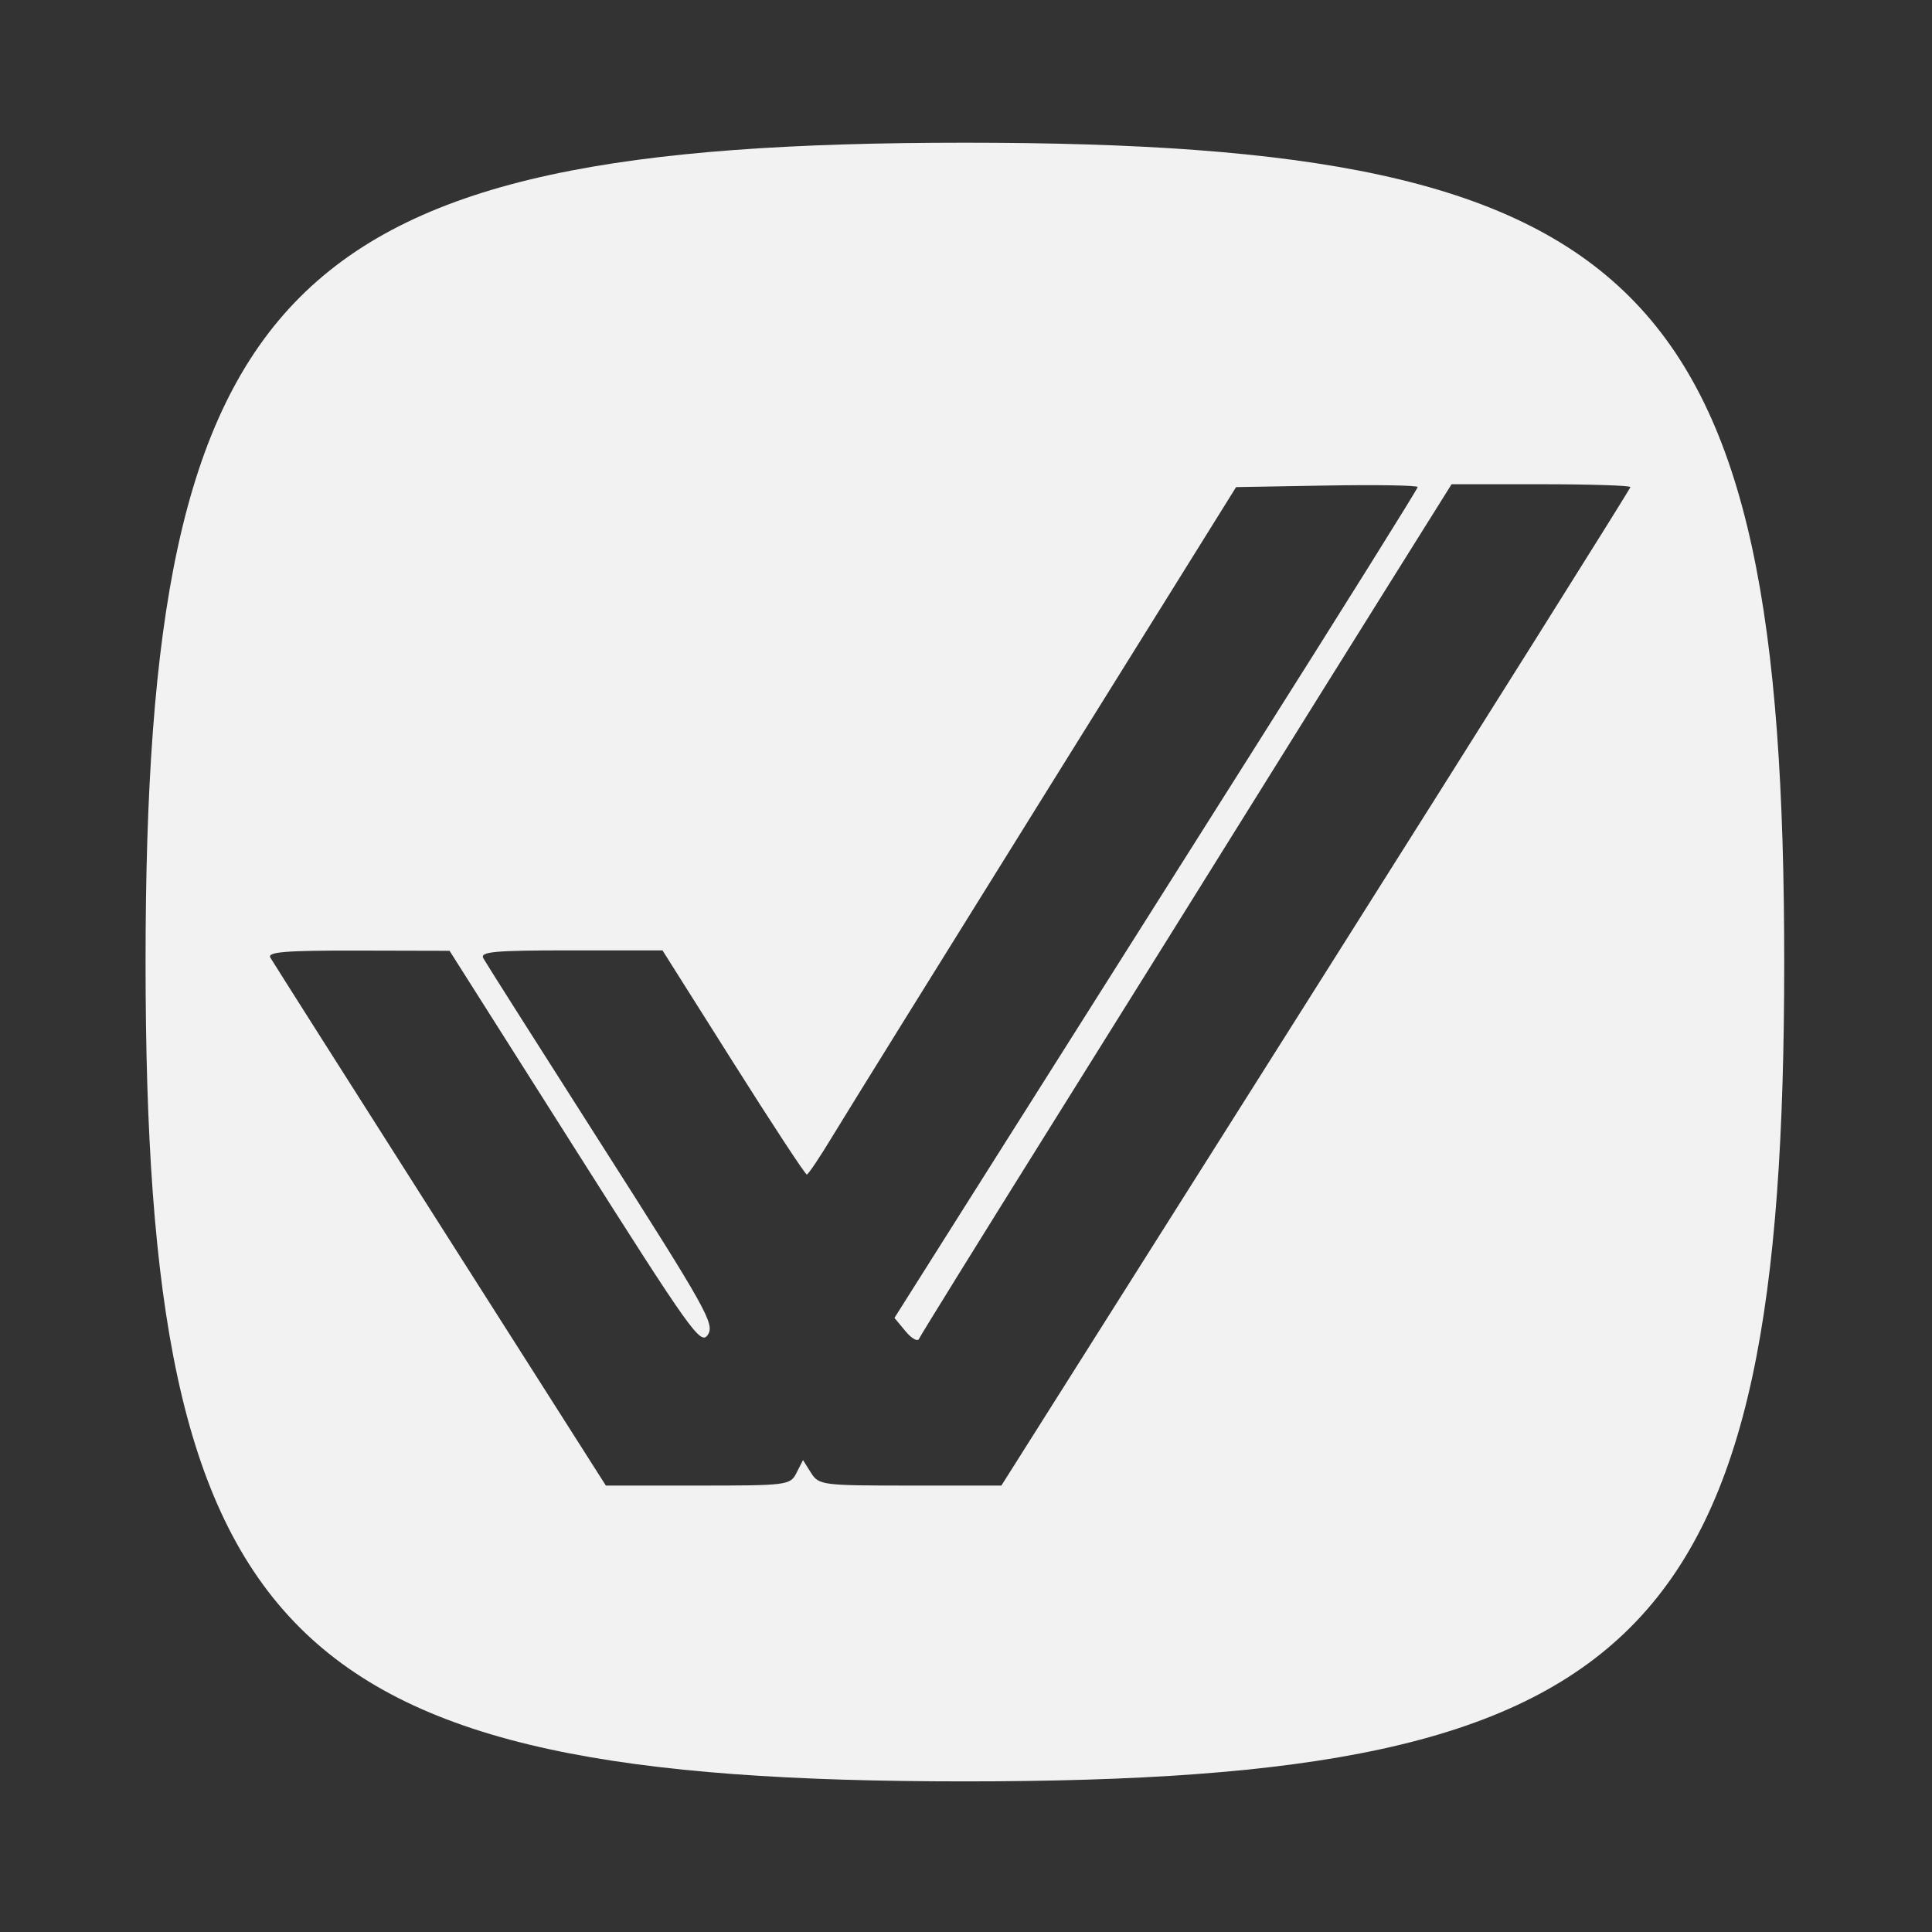 <?xml version="1.0" encoding="UTF-8" standalone="no"?>
<!-- Created with Inkscape (http://www.inkscape.org/) -->

<svg
   xmlns:osb="http://www.openswatchbook.org/uri/2009/osb"
   xmlns:dc="http://purl.org/dc/elements/1.1/"
   xmlns:cc="http://creativecommons.org/ns#"
   xmlns:rdf="http://www.w3.org/1999/02/22-rdf-syntax-ns#"
   xmlns:svg="http://www.w3.org/2000/svg"
   xmlns="http://www.w3.org/2000/svg"
   xmlns:xlink="http://www.w3.org/1999/xlink"
   xmlns:sodipodi="http://sodipodi.sourceforge.net/DTD/sodipodi-0.dtd"
   xmlns:inkscape="http://www.inkscape.org/namespaces/inkscape"
   width="256"
   height="256"
   viewBox="0 0 256 256"
   id="svg2"
   version="1.1"
   inkscape:version="0.91 r13725"
   sodipodi:docname="Commodore Amiga.svg"
   inkscape:export-filename="/home/lollo78/Scrivania/no typo/Commodore Amiga.png"
   inkscape:export-xdpi="90"
   inkscape:export-ydpi="90">
  <rect x="0" y="0" width="256" height="256" fill="#333333" stroke="none"/>
  <defs
     id="defs4">
    <linearGradient
       id="linearGradient5709"
       osb:paint="solid">
      <stop
         style="stop-color:#f2f2f2;stop-opacity:1;"
         offset="0"
         id="stop5711" />
    </linearGradient>
    <linearGradient
       gradientTransform="translate(8.516,239.812)"
       inkscape:collect="always"
       xlink:href="#linearGradient5709"
       id="linearGradient5713"
       x1="5.963"
       y1="930.731"
       x2="249.863"
       y2="930.731"
       gradientUnits="userSpaceOnUse" />
  </defs>
  <sodipodi:namedview
     id="base"
     pagecolor="#ffffff"
     bordercolor="#666666"
     borderopacity="1.0"
     inkscape:pageopacity="0.0"
     inkscape:pageshadow="2"
     inkscape:zoom="1.4"
     inkscape:cx="202.50545"
     inkscape:cy="-131.52022"
     inkscape:document-units="px"
     inkscape:current-layer="layer1"
     showgrid="false"
     inkscape:window-width="1615"
     inkscape:window-height="1026"
     inkscape:window-x="1985"
     inkscape:window-y="24"
     inkscape:window-maximized="1"
     units="px" />
  <g
     inkscape:label="Livello 1"
     inkscape:groupmode="layer"
     id="layer1"
     transform="translate(0,-796.362)">
    <path
       style="fill:#f2f2f2"
       d="m 127.852,18.91 c -90.129,0 -108.564,18.308 -108.564,108.566 0,90.258 18.149,108.566 108.564,108.566 90.427,0 108.566,-18.272 108.566,-108.566 0,-90.302 -18.437,-108.566 -108.566,-108.566 z m 64.49,45.254 11.846,0 c 6.515,0 11.848,0.171 11.848,0.381 0,0.21 -18.755,30.064 -41.676,66.342 l -41.674,65.959 -12.08,0 c -11.669,0 -12.113,-0.057 -13.141,-1.689 l -1.064,-1.691 -0.857,1.691 c -0.833,1.642 -1.2,1.689 -13.061,1.689 l -12.203,0 -21.957,-34.506 C 46.246,143.362 36.121,127.407 35.82,126.883 c -0.43,-0.748 2.066,-0.948 11.6,-0.926 l 12.148,0.029 16.604,26.203 c 15.482,24.434 16.672,26.102 17.619,24.676 0.938,-1.413 -0.135,-3.332 -14.074,-25.176 -8.299,-13.006 -15.35,-24.122 -15.668,-24.703 -0.483,-0.883 1.422,-1.057 11.578,-1.057 l 12.154,0 9.383,14.863 c 5.16,8.175 9.543,14.852 9.742,14.838 0.199,-0.015 1.749,-2.329 3.447,-5.143 1.698,-2.813 14.415,-23.301 28.26,-45.529 l 25.174,-40.414 12.031,-0.209 c 6.617,-0.115 12.031,-0.024 12.031,0.205 0,0.229 -10.034,16.28 -22.297,35.668 -12.263,19.388 -27.862,44.065 -34.664,54.836 l -12.369,19.584 1.467,1.768 c 0.806,0.972 1.611,1.423 1.789,1.004 0.178,-0.419 8.259,-13.459 17.957,-28.977 9.698,-15.518 21.797,-34.906 26.887,-43.084 5.09,-8.178 12.959,-20.789 17.488,-28.023 z"
       transform="translate(0,796.362)"
       id="Settings_1_"
       inkscape:connector-curvature="0"
       sodipodi:nodetypes="ssssscssscscccscccccssscsccccccsssccccsscc" />
    <path
       style="color:#000000;clip-rule:nonzero;display:inline;overflow:visible;visibility:visible;opacity:1;isolation:auto;mix-blend-mode:normal;color-interpolation:sRGB;color-interpolation-filters:linearRGB;solid-color:#000000;solid-opacity:1;fill:#f2f2f2;fill-opacity:1;fill-rule:nonzero;stroke-width:1;stroke-linecap:butt;stroke-linejoin:miter;stroke-miterlimit:4;stroke-dasharray:none;stroke-dashoffset:0;stroke-opacity:1;color-rendering:auto;image-rendering:auto;shape-rendering:auto;text-rendering:auto;enable-background:accumulate"
       d="m 36.945,1494.135 c 0,-15.544 -0.276,-24.094 -0.777,-24.094 -0.5,0 -0.777,-8.031 -0.777,-22.539 0,-14.508 0.277,-22.539 0.777,-22.539 0.427,0 0.777,-0.622 0.777,-1.383 0,-0.76 0.699,-1.887 1.554,-2.503 0.855,-0.616 1.554,-1.577 1.554,-2.135 0,-1.216 6.599,-7.969 7.787,-7.969 1.582,0 4.648,-3.822 4.648,-5.794 0,-1.088 0.35,-1.978 0.777,-1.978 0.427,0 0.777,-0.7 0.777,-1.554 0,-0.855 0.35,-1.554 0.777,-1.554 0.427,0 0.777,-0.7 0.777,-1.554 0,-0.855 0.35,-1.554 0.777,-1.554 0.427,0 0.777,-0.7 0.777,-1.554 0,-0.855 0.35,-1.554 0.777,-1.554 0.427,0 0.777,-0.54 0.777,-1.201 0,-1.555 3.462,-5.017 5.017,-5.017 0.661,0 1.201,-0.35 1.201,-0.777 0,-0.427 0.7,-0.777 1.554,-0.777 0.855,0 1.554,-0.35 1.554,-0.777 0,-0.427 0.55,-0.777 1.221,-0.777 3.403,0 3.442,-0.412 3.442,-36.085 l 0,-33.864 72.677,0 72.677,0 9.708,9.708 9.708,9.708 0,57.133 0,57.133 -40.415,0 -40.415,0 0,3.886 c 0,2.137 -0.35,3.886 -0.777,3.886 -0.427,0 -0.777,0.7 -0.777,1.554 0,0.855 -0.35,1.554 -0.777,1.554 -0.427,0 -0.777,0.7 -0.777,1.554 0,0.855 -0.35,1.554 -0.777,1.554 -0.427,0 -0.777,0.7 -0.777,1.554 0,0.855 -0.35,1.554 -0.777,1.554 -0.427,0 -0.777,0.622 -0.777,1.383 0,0.76 -0.7,1.887 -1.554,2.503 -0.855,0.616 -1.554,1.579 -1.554,2.14 0,1.225 -5.037,6.409 -6.227,6.409 -1.186,0 -4.654,3.61 -4.654,4.845 0,0.566 -0.699,1.534 -1.554,2.15 -0.855,0.616 -1.554,1.665 -1.554,2.332 0,0.666 -0.699,1.715 -1.554,2.332 -0.855,0.616 -1.554,1.593 -1.554,2.17 0,1.423 -1.944,3.27 -3.442,3.27 -0.672,0 -1.221,0.35 -1.221,0.777 0,0.427 -0.699,0.777 -1.554,0.777 -0.855,0 -1.554,0.35 -1.554,0.777 0,0.427 -0.699,0.777 -1.554,0.777 -0.855,0 -1.554,0.35 -1.554,0.777 0,0.427 -0.7,0.777 -1.554,0.777 -1.468,0 -1.554,0.518 -1.554,9.327 l 0,9.326 -39.638,0 -39.638,0 z m 46.633,4.663 0,-16.322 6.632,0 c 6.531,0 6.673,-0.041 9.327,-2.694 l 2.694,-2.694 0,-15.182 c 0,-9.603 -0.286,-15.181 -0.777,-15.181 -0.427,0 -0.777,-0.7 -0.777,-1.554 0,-0.855 -0.35,-1.554 -0.777,-1.554 -0.469,0 -0.777,-3.247 -0.777,-8.187 l 0,-8.187 2.694,-2.694 c 1.482,-1.482 3.073,-2.694 3.535,-2.694 0.462,0 3.255,-2.448 6.206,-5.441 2.951,-2.992 5.748,-5.441 6.216,-5.441 0.468,0 1.709,-0.858 2.758,-1.908 1.823,-1.823 1.908,-2.342 1.908,-11.658 0,-9.232 -0.083,-9.751 -1.554,-9.751 -0.855,0 -1.554,-0.35 -1.554,-0.777 0,-0.427 -0.7,-0.777 -1.554,-0.777 -0.855,0 -1.554,0.273 -1.554,0.606 0,0.333 0.699,1.11 1.554,1.726 1.312,0.946 1.554,2.012 1.554,6.833 0,7.364 -0.56,7.934 -7.793,7.934 -5.241,0 -5.708,-0.145 -7.844,-2.432 l -2.271,-2.432 -1.435,1.654 c -0.789,0.91 -1.865,1.654 -2.392,1.654 -0.526,0 -1.937,1.049 -3.135,2.332 -1.198,1.282 -2.66,2.332 -3.249,2.332 -0.589,0 -1.575,0.7 -2.191,1.554 -0.616,0.855 -1.743,1.554 -2.503,1.554 -0.761,0 -1.383,0.35 -1.383,0.777 l -3.109,1.887 c 0,0.89 -2.989,0.416 -3.326,-0.527 -0.202,-0.565 -0.635,-0.683 -1.036,-0.282 -0.401,0.401 -0.283,0.835 0.282,1.036 1.534,0.548 1.131,1.772 -0.583,1.772 -0.855,0 -1.554,0.35 -1.554,0.777 0,0.427 -0.699,0.777 -1.554,0.777 -0.855,0 -1.554,-0.35 -1.554,-0.777 0,-0.427 -0.699,-0.777 -1.554,-0.777 -0.855,0 -1.554,-0.35 -1.554,-0.777 0,-0.427 0.699,-0.777 1.554,-0.777 1.493,0 1.554,-0.518 1.554,-13.213 0,-12.694 -0.061,-13.213 -1.554,-13.213 -0.855,0 -1.554,0.35 -1.554,0.777 0,0.427 -0.7,0.777 -1.554,0.777 -0.855,0 -1.554,0.35 -1.554,0.777 0,0.427 -0.55,0.777 -1.221,0.777 -1.571,0 -3.442,1.871 -3.442,3.442 0,0.672 -0.35,1.221 -0.777,1.221 -0.427,0 -0.777,0.7 -0.777,1.554 0,0.855 -0.35,1.554 -0.777,1.554 -0.427,0 -0.777,0.7 -0.777,1.554 0,0.855 -0.35,1.554 -0.777,1.554 -0.427,0 -0.777,0.7 -0.777,1.554 0,0.855 -0.35,1.554 -0.777,1.554 -0.427,0 -0.777,0.886 -0.777,1.969 0,1.976 -4.548,7.358 -6.218,7.358 -1.183,0 -6.218,5.19 -6.218,6.409 0,0.561 -0.699,1.524 -1.554,2.14 -0.855,0.616 -1.554,1.743 -1.554,2.503 0,0.761 -0.35,1.383 -0.777,1.383 -0.5,0 -0.777,7.772 -0.777,21.762 0,13.99 0.278,21.762 0.777,21.762 0.501,0 0.777,8.29 0.777,23.316 l 0,23.316 21.762,0 21.762,0 z m -34.197,-67.264 c 0,-1.395 3.397,-5.017 4.705,-5.017 0.489,0 1.869,-1.049 3.067,-2.332 1.198,-1.282 2.578,-2.332 3.067,-2.332 1.308,0 4.705,-3.622 4.705,-5.016 0,-0.661 -0.536,-1.201 -1.192,-1.201 -1.501,0 -6.936,-5.358 -6.163,-6.075 0.315,-0.292 0.729,-0.094 0.92,0.44 0.191,0.534 1.017,0.972 1.837,0.972 0.819,0 1.49,0.35 1.49,0.777 0,0.427 0.699,0.777 1.554,0.777 0.855,0 1.554,0.35 1.554,0.777 0,0.427 1.049,0.777 2.332,0.777 1.282,0 2.332,0.35 2.332,0.777 0,0.427 0.699,0.777 1.554,0.777 0.855,0 1.554,0.35 1.554,0.777 0,0.427 -0.622,0.777 -1.383,0.777 -0.761,0 -1.887,0.7 -2.503,1.554 -0.616,0.855 -1.602,1.554 -2.191,1.554 -0.589,0 -2.051,1.049 -3.249,2.332 -1.198,1.282 -2.597,2.332 -3.109,2.332 -0.512,0 -1.911,1.049 -3.109,2.332 -1.198,1.282 -2.66,2.332 -3.249,2.332 -0.589,0 -1.575,0.7 -2.191,1.554 -1.339,1.857 -2.332,2.008 -2.332,0.353 z m 63.732,75.036 c 0,-8.031 0.094,-8.549 1.554,-8.549 0.855,0 1.554,-0.35 1.554,-0.777 0,-0.427 0.699,-0.777 1.554,-0.777 0.855,0 1.554,-0.35 1.554,-0.777 0,-0.427 1.049,-0.777 2.332,-0.777 1.282,0 2.332,-0.35 2.332,-0.777 0,-0.427 0.699,-0.777 1.554,-0.777 0.972,0 1.554,-0.518 1.554,-1.383 0,-0.76 0.699,-1.887 1.554,-2.503 0.855,-0.616 1.554,-1.665 1.554,-2.332 0,-0.666 0.7,-1.716 1.554,-2.332 0.855,-0.616 1.554,-1.743 1.554,-2.503 0,-0.76 0.35,-1.383 0.777,-1.383 0.427,0 0.777,-0.7 0.777,-1.554 0,-1.262 -0.518,-1.554 -2.756,-1.554 -1.889,0 -3.355,-0.6 -4.663,-1.908 -1.931,-1.931 -2.555,-4.31 -1.131,-4.31 0.427,0 0.777,0.55 0.777,1.221 0,1.538 2.221,3.826 2.952,3.039 0.3,-0.323 0.109,-0.744 -0.426,-0.934 -0.534,-0.191 -0.972,-0.867 -0.972,-1.504 0,-0.636 -0.556,-1.713 -1.236,-2.393 -1.002,-1.002 -1.357,-1.041 -1.873,-0.207 -0.515,0.834 -0.871,0.794 -1.873,-0.207 -0.68,-0.68 -1.236,-1.786 -1.236,-2.458 0,-1.02 -1.154,-1.221 -6.995,-1.221 -4.145,0 -6.995,-0.317 -6.995,-0.777 0,-0.427 -0.699,-0.777 -1.554,-0.777 -1.417,0 -1.554,0.518 -1.554,5.846 l 0,5.846 -4.258,4.258 -4.258,4.258 -5.069,0 -5.069,0 0,14.767 0,14.767 13.213,0 13.213,0 z m 25.648,-28.757 c 0.616,-0.855 1.743,-1.554 2.503,-1.554 0.761,0 1.383,-0.35 1.383,-0.777 0,-0.427 -0.7,-0.777 -1.554,-0.777 -0.855,0 -1.554,-0.35 -1.554,-0.777 0,-0.427 -0.699,-0.777 -1.554,-0.777 -0.855,0 -1.554,-0.35 -1.554,-0.777 0,-0.427 0.55,-0.777 1.221,-0.777 0.672,0 1.721,-0.5 2.332,-1.11 1.543,-1.543 1.389,-3.553 -0.273,-3.553 -0.761,0 -1.887,-0.7 -2.503,-1.554 -1.154,-1.601 -5.441,-2.214 -5.441,-0.777 0,0.427 -0.699,0.777 -1.554,0.777 -1.209,0 -1.554,0.518 -1.554,2.332 0,1.282 0.35,2.332 0.777,2.332 0.427,0 0.777,0.7 0.777,1.554 0,1.295 0.518,1.554 3.109,1.554 1.71,0 3.109,0.35 3.109,0.777 0,0.427 0.7,0.777 1.554,0.777 0.855,0 1.554,0.35 1.554,0.777 0,0.427 -0.699,0.777 -1.554,0.777 -1.036,0 -1.554,0.518 -1.554,1.554 0,0.855 0.273,1.554 0.606,1.554 0.333,0 1.11,-0.7 1.726,-1.554 z m 5.441,-6.046 c 0,-0.761 0.699,-1.887 1.554,-2.503 0.855,-0.616 1.554,-1.743 1.554,-2.503 0,-0.761 0.35,-1.383 0.777,-1.383 0.427,0 0.777,-0.7 0.777,-1.554 0,-0.855 0.35,-1.554 0.777,-1.554 0.427,0 0.777,-0.699 0.777,-1.554 0,-0.855 0.35,-1.554 0.777,-1.554 0.427,0 0.777,-0.7 0.777,-1.554 0,-0.855 0.35,-1.554 0.777,-1.554 0.427,0 0.777,-1.749 0.777,-3.886 l 0,-3.886 -5.062,0 -5.062,0 -7.374,7.374 c -4.055,4.055 -7.374,7.553 -7.374,7.772 0,0.219 0.7,0.399 1.554,0.399 0.855,0 1.554,-0.35 1.554,-0.777 0,-1.437 4.286,-0.824 5.441,0.777 0.616,0.855 1.593,1.554 2.17,1.554 0.577,0 1.549,0.5 2.16,1.11 1.274,1.274 1.487,3.553 0.333,3.553 -0.427,0 -0.777,0.7 -0.777,1.554 0,1.036 0.518,1.554 1.554,1.554 0.972,0 1.554,-0.518 1.554,-1.383 z m -29.534,-7.167 c 0,-0.427 1.049,-0.777 2.332,-0.777 1.78,0 2.332,-0.353 2.332,-1.49 0,-0.819 0.424,-1.631 0.942,-1.804 0.565,-0.188 -0.204,-1.46 -1.917,-3.174 -2.067,-2.067 -3.529,-2.86 -5.273,-2.86 -1.327,0 -2.938,-0.525 -3.579,-1.166 -1.036,-1.036 -1.036,-1.295 0,-2.332 1.319,-1.319 3.608,-1.565 3.608,-0.389 0,0.427 0.547,0.777 1.216,0.777 0.669,0 2.92,1.749 5.001,3.886 2.082,2.137 4.164,3.886 4.627,3.886 0.825,0 10.917,-9.686 10.917,-10.478 0,-0.222 -5.596,-0.403 -12.435,-0.403 -7.772,0 -12.435,0.291 -12.435,0.777 0,0.427 -0.7,0.777 -1.554,0.777 -0.855,0 -1.554,-0.35 -1.554,-0.777 0,-0.427 -0.35,-0.777 -0.777,-0.777 -0.427,0 -0.777,1.049 -0.777,2.332 0,1.602 0.382,2.332 1.221,2.332 1.178,0 3.442,1.753 3.442,2.665 0,0.888 -2.988,0.417 -3.301,-0.52 -0.59,-1.77 -2.917,1.48 -2.917,4.073 0,2.642 1.492,4.663 3.442,4.663 0.672,0 1.221,0.35 1.221,0.777 0,0.427 1.399,0.777 3.109,0.777 1.71,0 3.109,-0.35 3.109,-0.777 z m -6.218,-1.554 c 0,-0.427 -0.699,-0.777 -1.554,-0.777 -1.295,0 -1.554,-0.518 -1.554,-3.109 0,-1.71 0.35,-3.109 0.777,-3.109 0.427,0 0.777,0.899 0.777,1.999 0,2.766 1.721,4.219 4.996,4.219 1.527,0 2.776,0.35 2.776,0.777 0,0.427 -1.399,0.777 -3.109,0.777 -1.71,0 -3.109,-0.35 -3.109,-0.777 z m 107.256,-45.856 0,-27.98 -45.078,0 -45.078,0 0,8.964 0,8.964 -2.694,2.694 c -1.482,1.482 -3.073,2.694 -3.535,2.694 -0.462,0 -3.255,2.448 -6.206,5.44 -2.951,2.992 -5.748,5.441 -6.216,5.441 -0.468,0 -1.709,0.859 -2.758,1.908 -1.759,1.759 -1.908,2.486 -1.908,9.326 0,4.428 0.313,7.419 0.777,7.419 0.427,0 0.777,0.7 0.777,1.554 0,1.54 0.518,1.554 55.959,1.554 l 55.959,0 z m -96.375,19.43 c 0,-4.922 -0.148,-5.441 -1.554,-5.441 -0.855,0 -1.554,-0.35 -1.554,-0.777 0,-0.427 1.749,-0.777 3.886,-0.777 2.137,0 3.886,0.35 3.886,0.777 0,0.427 -0.35,0.777 -0.777,0.777 -0.427,0 -0.777,0.35 -0.777,0.777 0,0.427 1.399,0.777 3.109,0.777 1.71,0 3.109,-0.35 3.109,-0.777 0,-0.427 -0.35,-0.777 -0.777,-0.777 -0.427,0 -0.777,-0.35 -0.777,-0.777 0,-0.427 1.399,-0.777 3.109,-0.777 1.71,0 3.109,0.35 3.109,0.777 0,0.427 -0.541,0.777 -1.203,0.777 -0.662,0 -3.618,2.448 -6.569,5.441 -2.951,2.992 -5.557,5.441 -5.792,5.441 -0.234,0 -0.426,-2.448 -0.426,-5.441 z m 5.107,-0.333 c 1.506,-1.506 1.397,-1.999 -0.444,-1.999 -1.036,0 -1.554,0.518 -1.554,1.554 0,1.841 0.492,1.95 1.999,0.444 z m 10.437,3.442 c 0,-1.282 0.35,-2.332 0.777,-2.332 0.427,0 0.777,0.7 0.777,1.554 0,1.264 0.518,1.554 2.776,1.554 1.527,0 3.275,-0.5 3.886,-1.11 2.255,-2.255 0.804,-8.216 -1.999,-8.216 -1.463,0 -3.655,2.538 -2.519,2.917 2.089,0.696 0.799,1.746 -2.144,1.746 -3.45,0 -3.885,-0.652 -1.554,-2.332 0.855,-0.616 1.554,-1.743 1.554,-2.503 0,-1.141 0.679,-1.383 3.886,-1.383 2.137,0 3.886,0.35 3.886,0.777 0,0.427 0.55,0.777 1.221,0.777 1.726,0 3.442,1.927 3.442,3.866 0,1.911 -3.261,5.461 -5.017,5.461 -0.661,0 -1.201,0.35 -1.201,0.777 0,0.427 -1.749,0.777 -3.886,0.777 -3.8,0 -3.886,-0.052 -3.886,-2.332 z m 13.99,1.554 c 0,-0.427 0.699,-0.777 1.554,-0.777 1.036,0 1.554,-0.518 1.554,-1.554 0,-0.855 0.35,-1.554 0.777,-1.554 0.427,0 0.777,-0.7 0.777,-1.554 0,-0.855 0.35,-1.554 0.777,-1.554 0.427,0 0.777,-0.699 0.777,-1.554 0,-1.036 -0.518,-1.554 -1.554,-1.554 -0.855,0 -1.554,-0.35 -1.554,-0.777 0,-0.432 2.073,-0.777 4.663,-0.777 2.591,0 4.663,0.345 4.663,0.777 0,0.427 -0.699,0.777 -1.554,0.777 -1.036,0 -1.554,0.518 -1.554,1.554 0,0.855 -0.35,1.554 -0.777,1.554 -0.427,0 -0.777,0.7 -0.777,1.554 0,0.855 -0.35,1.554 -0.777,1.554 -0.427,0 -0.777,0.7 -0.777,1.554 0,0.855 0.35,1.554 0.777,1.554 0.427,0 0.777,0.35 0.777,0.777 0,0.427 -1.749,0.777 -3.886,0.777 -2.137,0 -3.886,-0.35 -3.886,-0.777 z m 12.435,0 c 0,-0.427 0.35,-0.777 0.777,-0.777 0.427,0 0.777,-0.7 0.777,-1.554 0,-0.855 0.35,-1.554 0.777,-1.554 0.427,0 0.777,-0.7 0.777,-1.554 0,-0.855 0.35,-1.554 0.777,-1.554 0.427,0 0.777,-0.699 0.777,-1.554 0,-1.036 -0.518,-1.554 -1.554,-1.554 -0.855,0 -1.554,-0.35 -1.554,-0.777 0,-0.432 2.073,-0.777 4.663,-0.777 2.591,0 4.663,0.345 4.663,0.777 0,0.427 -0.699,0.777 -1.554,0.777 -1.036,0 -1.554,0.518 -1.554,1.554 0,0.855 -0.35,1.554 -0.777,1.554 -0.427,0 -0.777,0.67 -0.777,1.49 0,0.819 -0.437,1.646 -0.972,1.837 -0.565,0.202 -0.683,0.635 -0.282,1.036 0.401,0.401 0.834,0.283 1.036,-0.282 0.191,-0.534 0.858,-0.972 1.483,-0.972 1.333,0 4.952,-3.423 4.952,-4.684 0,-0.901 1.887,-3.089 2.665,-3.089 0.244,0 0.444,1.749 0.444,3.886 0,2.137 0.187,3.886 0.415,3.886 0.228,0 1.627,-1.212 3.109,-2.694 3.122,-3.122 3.252,-3.523 1.14,-3.523 -0.855,0 -1.554,-0.35 -1.554,-0.777 0,-0.466 3.109,-0.777 7.772,-0.777 4.663,0 7.772,0.311 7.772,0.777 0,0.427 -0.35,0.777 -0.777,0.777 -0.427,0 -0.777,0.35 -0.777,0.777 0,0.427 1.399,0.777 3.109,0.777 1.71,0 3.109,-0.35 3.109,-0.777 0,-0.427 -0.35,-0.777 -0.777,-0.777 -0.427,0 -0.777,-0.35 -0.777,-0.777 0,-0.427 1.399,-0.777 3.109,-0.777 1.71,0 3.109,0.35 3.109,0.777 0,0.427 -0.541,0.777 -1.203,0.777 -0.662,0 -3.618,2.448 -6.569,5.441 -2.951,2.992 -5.557,5.441 -5.792,5.441 -0.234,0 -0.426,-2.448 -0.426,-5.441 0,-5.298 -0.051,-5.441 -1.96,-5.441 -2.209,0 -11.482,8.603 -9.857,9.144 2.064,0.688 0.751,1.737 -2.173,1.737 -3.109,0 -3.109,0 -3.109,-3.109 0,-1.71 -0.202,-3.109 -0.45,-3.109 -0.247,0 -1.794,1.399 -3.437,3.109 -2.394,2.491 -3.539,3.109 -5.768,3.109 -1.53,0 -2.781,-0.35 -2.781,-0.777 z m 34.642,-4.996 c 1.506,-1.506 1.397,-1.999 -0.444,-1.999 -1.036,0 -1.554,0.518 -1.554,1.554 0,1.841 0.492,1.95 1.999,0.444 z m -79.72,-42.081 c 0,-6.79 -0.811,-8.105 -4.996,-8.105 -1.527,0 -2.776,-0.35 -2.776,-0.777 0,-0.427 -1.049,-0.777 -2.332,-0.777 -1.813,0 -2.332,0.345 -2.332,1.554 0,0.855 -0.35,1.554 -0.777,1.554 -0.427,0 -0.777,1.049 -0.777,2.332 0,1.282 -0.35,2.332 -0.777,2.332 -1.564,0 -0.713,2.443 1.749,5.021 2.371,2.482 2.849,2.648 7.772,2.698 l 5.246,0.053 0,-5.885 z m -17.795,4.357 c 0.842,-0.842 -0.136,-3.289 0.696,-5.572 0,0 -0.214,-3.332 0.486,-3.528 2.937,-0.822 -2.037,-0.529 -2.04,-0.53 -1.525,-0.059 -1.455,0.797 -1.554,2.608 -0.414,7.58 0.794,8.64 2.413,7.022 z m 95.516,-65.313 0,-15.544 -38.861,0 -38.861,0 0,15.544 0,15.544 38.861,0 38.861,0 z m -23.316,-0.777 0,-11.658 9.327,0 9.327,0 0,11.658 0,11.658 -9.327,0 -9.327,0 z m 13.99,0 0,-8.549 -4.663,0 -4.663,0 0,8.549 0,8.549 4.663,0 4.663,0 z"
       id="path4151"
       inkscape:connector-curvature="0"
       sodipodi:nodetypes="ssssssssssssssssssssssscccccccccssssssssssssssssssssssssscccsccsscssssscsssssssssssssscssssssccsssssssssssssssssssssssssssssssssccccssssssscssssssssssssssssssssssssssssssssssssccssssssssscccccccccsssssssssssssssssssssssssssssssssssscccsssssssssssssscssssssssssssssssssssssssssssssssccccccsssssssssccsssssssssssssssssssssssssssssssssssssssssssssssssssssssssssssssssssssssssssscssssssssssssssssssssssssssssssssssscssssssssscccssscssccccccccccccccccccccccccccc" />
    <path
       style="fill:url(#linearGradient5713);fill-opacity:1"
       d="m 44.988,1213.62 c -16.339,-25.678 -30.04,-47.267 -30.448,-47.976 -0.581,-1.012 2.796,-1.281 15.696,-1.251 l 16.437,0.038 22.466,35.455 c 20.948,33.06 22.559,35.316 23.839,33.386 1.269,-1.911 -0.183,-4.509 -19.043,-34.064 -11.229,-17.597 -20.769,-32.638 -21.199,-33.425 -0.653,-1.195 1.923,-1.43 15.665,-1.43 l 16.447,0 12.693,20.112 c 6.981,11.062 12.913,20.096 13.182,20.076 0.269,-0.02 2.369,-3.151 4.666,-6.957 2.297,-3.807 19.504,-31.529 38.237,-61.604 l 34.059,-54.683 16.279,-0.283 c 8.953,-0.156 16.279,-0.03 16.279,0.279 0,0.309 -13.576,22.026 -30.168,48.259 -16.592,26.233 -37.698,59.621 -46.902,74.195 l -16.734,26.498 1.984,2.391 c 1.091,1.315 2.181,1.926 2.421,1.359 0.24,-0.568 11.174,-18.21 24.296,-39.206 13.122,-20.996 29.493,-47.228 36.38,-58.294 6.887,-11.066 17.535,-28.128 23.662,-37.917 l 11.141,-17.798 16.028,0 c 8.816,0 16.028,0.233 16.028,0.517 0,0.284 -25.375,40.677 -56.388,89.762 l -56.388,89.245 -16.343,0 c -15.789,0 -16.392,-0.077 -17.782,-2.286 l -1.439,-2.286 -1.16,2.286 c -1.127,2.222 -1.624,2.286 -17.672,2.286 l -16.513,0 -29.707,-46.687 z"
       id="path4263"
       inkscape:connector-curvature="0"
       sodipodi:nodetypes="ccccssscscsccscsssscccssscssscsscssccc" />
  </g>
</svg>
